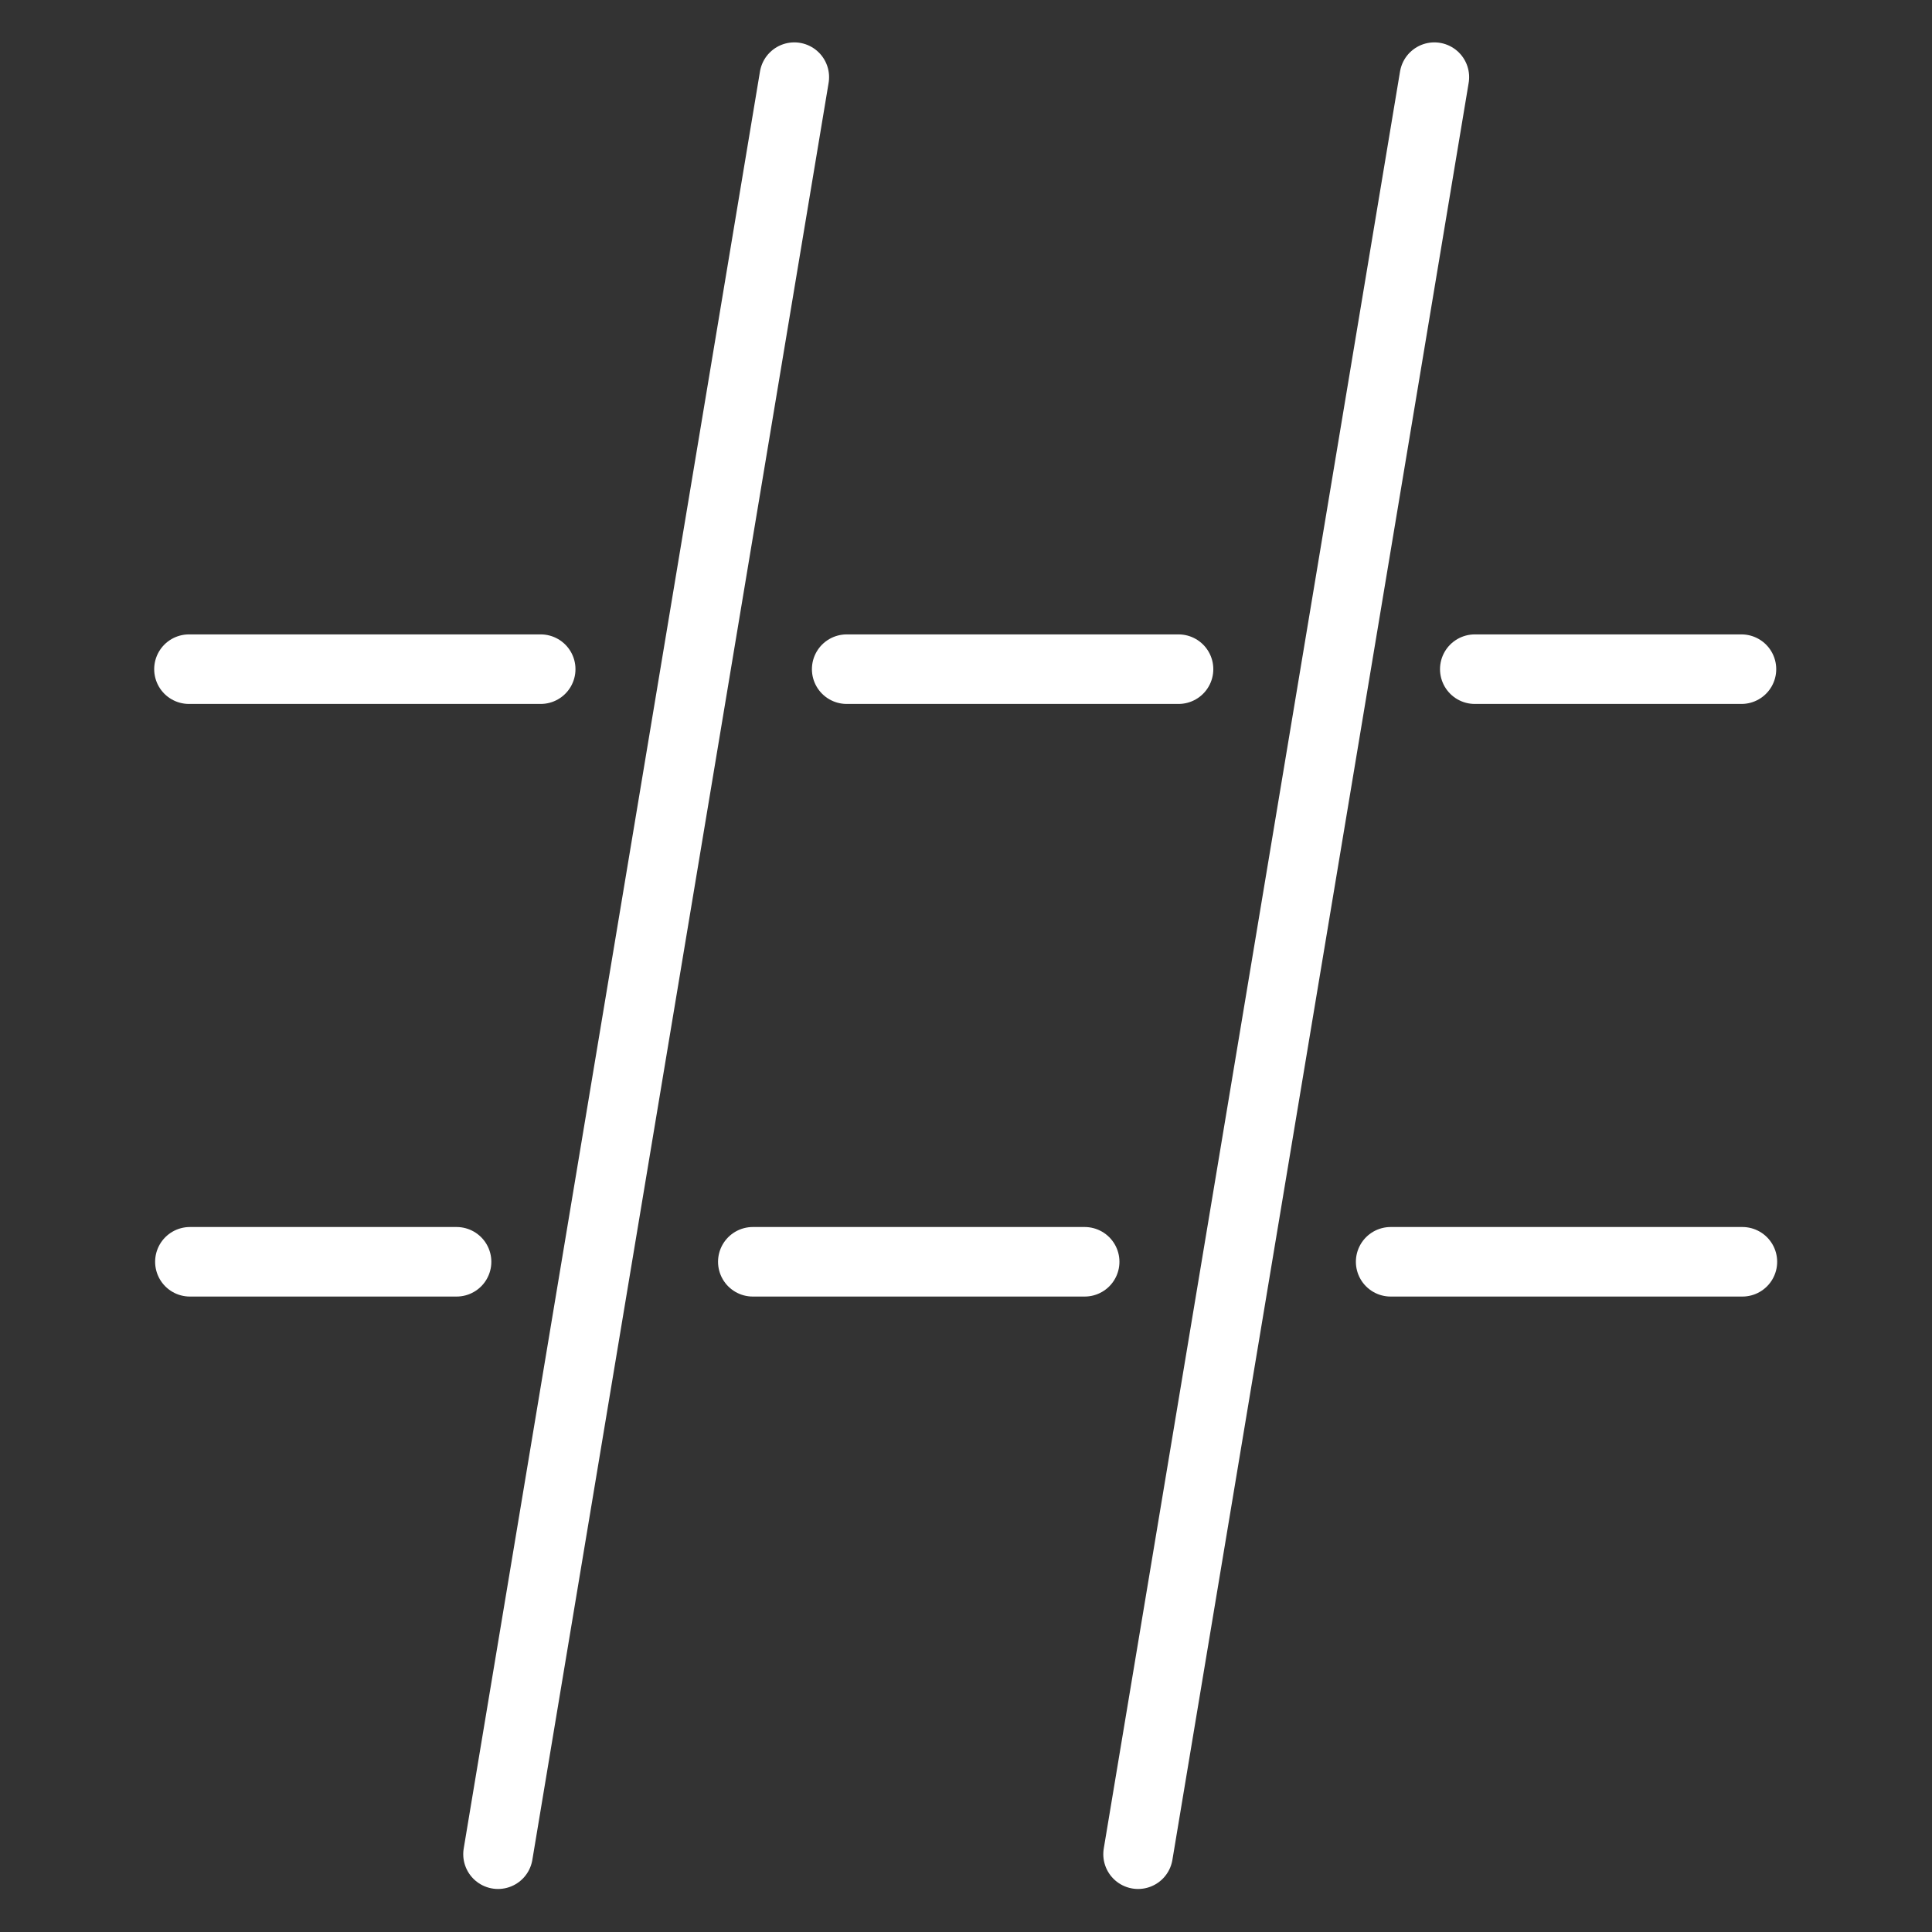 <?xml version="1.0" encoding="UTF-8" standalone="no"?>
<!DOCTYPE svg PUBLIC "-//W3C//DTD SVG 1.1//EN" "http://www.w3.org/Graphics/SVG/1.1/DTD/svg11.dtd">
<svg width="100%" height="100%" viewBox="0 0 250 250" version="1.1" xmlns="http://www.w3.org/2000/svg" xmlns:xlink="http://www.w3.org/1999/xlink" xml:space="preserve" xmlns:serif="http://www.serif.com/" style="fill-rule:evenodd;clip-rule:evenodd;stroke-linecap:round;stroke-linejoin:round;stroke-miterlimit:1.5;">
    <rect x="0" y="0" width="250" height="250" fill="#333333" stroke="none"/>
    <g id="Layer1" transform="matrix(1.532,0,0,1.533,-66.657,-68.215)">
        <g>
            <g transform="matrix(1.001,0,0,1,10.5,1.01)">
                <path d="M75,200L100,50" style="fill:none;stroke:white;stroke-width:5.87px;"/>
            </g>
            <g transform="matrix(1.001,0,0,1,-10.513,1.01)">
                <path d="M175,50L150,200" style="fill:none;stroke:white;stroke-width:5.87px;"/>
            </g>
        </g>
        <g>
            <g transform="matrix(1.001,0,0,1,9.5,-13.996)">
                <path d="M50,165L72.5,165" style="fill:none;stroke:white;stroke-width:5.87px;"/>
            </g>
            <g transform="matrix(1.001,0,0,1,12.502,-13.996)">
                <path d="M94.5,165L122.5,165" style="fill:none;stroke:white;stroke-width:5.87px;"/>
            </g>
            <g transform="matrix(1.001,0,0,1,15.504,-13.996)">
                <path d="M145.322,165L175,165" style="fill:none;stroke:white;stroke-width:5.87px;"/>
            </g>
        </g>
        <g transform="matrix(-1,0,0,1,250.15,-50.022)">
            <g transform="matrix(1.001,0,0,1,9.5,-13.996)">
                <path d="M50,165L72.5,165" style="fill:none;stroke:white;stroke-width:5.87px;"/>
            </g>
            <g transform="matrix(1.001,0,0,1,12.502,-13.996)">
                <path d="M94.5,165L122.5,165" style="fill:none;stroke:white;stroke-width:5.87px;"/>
            </g>
            <g transform="matrix(1.001,0,0,1,15.504,-13.996)">
                <path d="M145.322,165L175,165" style="fill:none;stroke:white;stroke-width:5.87px;"/>
            </g>
        </g>
    </g>
</svg>
